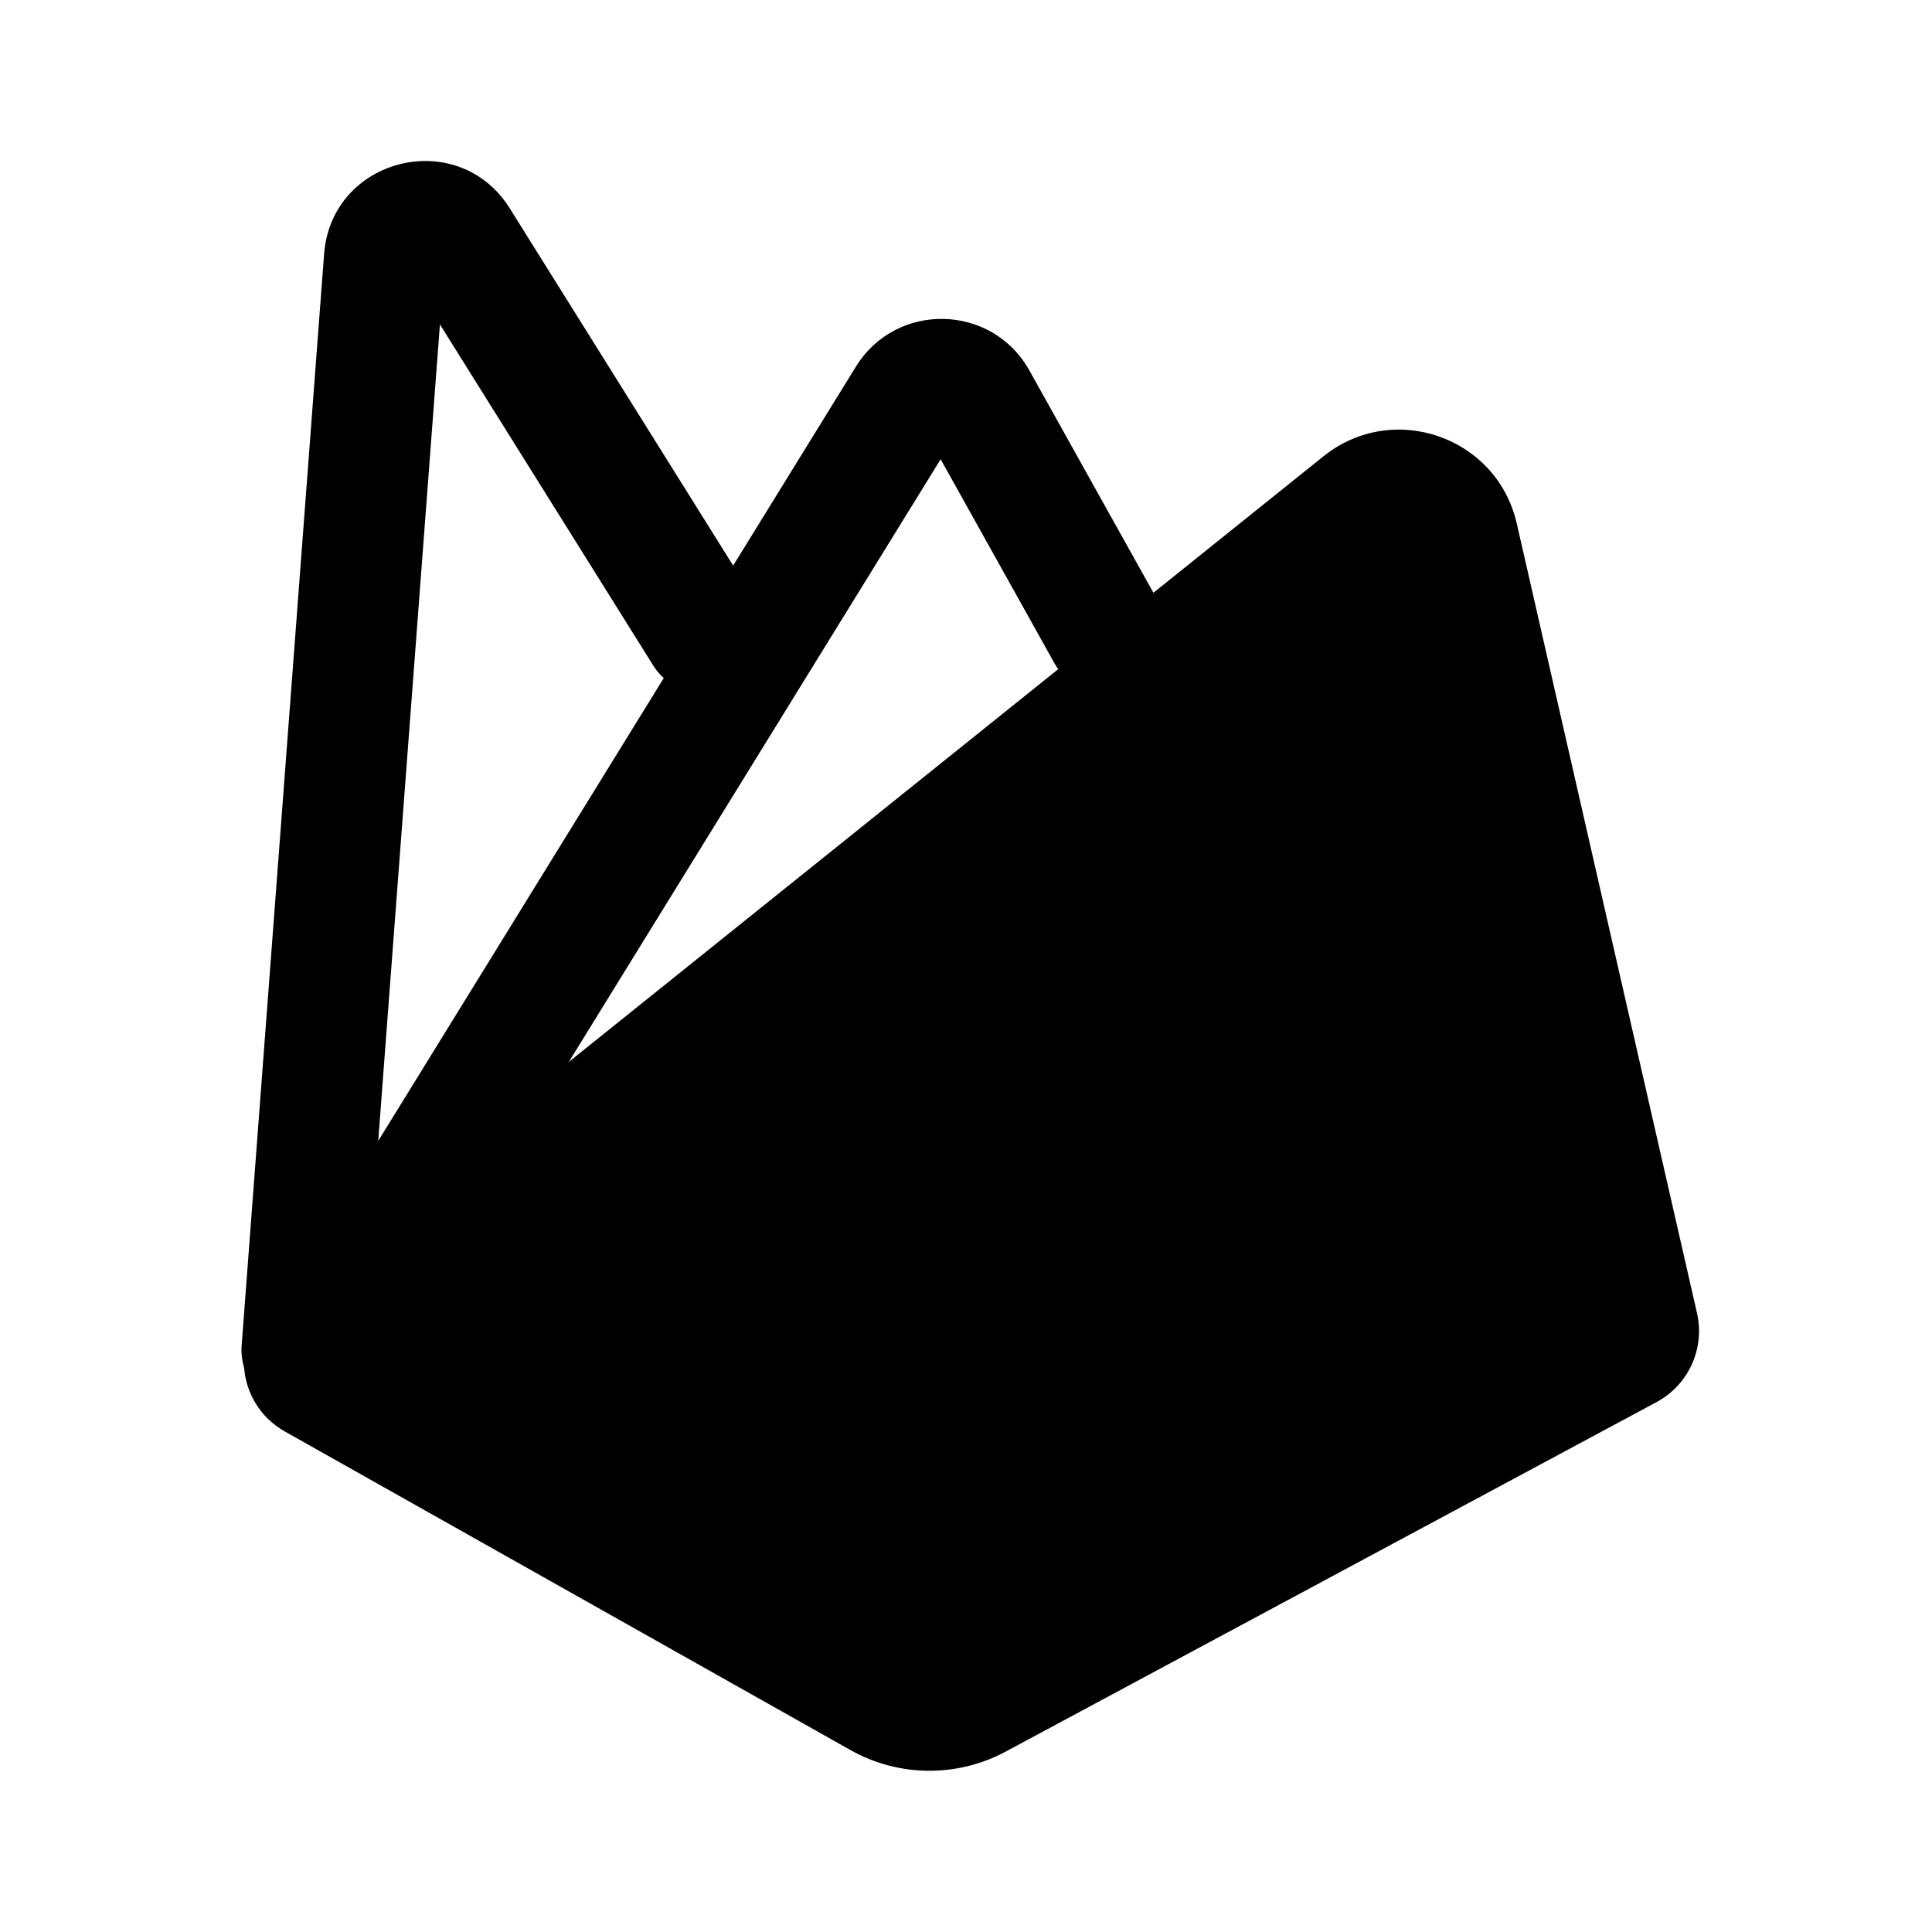 <svg width="24" height="24" viewBox="0 0 24 24" fill="none" xmlns="http://www.w3.org/2000/svg">
<path d="M10.565 21.74C11.162 22.076 11.89 22.083 12.493 21.759L20.579 17.417C20.975 17.204 21.181 16.752 21.081 16.313L18.842 6.504C18.596 5.424 17.305 4.975 16.441 5.668L3.403 16.131C2.851 16.574 2.922 17.434 3.538 17.782L10.565 21.74Z" fill="black"/>
<path d="M11.685 5.705L13.096 8.234C13.297 8.596 13.754 8.725 14.116 8.524C14.478 8.322 14.607 7.865 14.406 7.503L12.788 4.603C12.323 3.769 11.133 3.743 10.632 4.555L3.196 16.608C2.978 16.961 3.088 17.423 3.44 17.64C3.793 17.858 4.255 17.748 4.472 17.396L11.685 5.705Z" fill="black"/>
<path d="M5.465 4.03L8.114 8.266C8.334 8.618 8.797 8.724 9.148 8.505C9.499 8.285 9.606 7.822 9.386 7.471L6.333 2.589C5.693 1.565 4.117 1.954 4.026 3.157L3.002 16.712C2.971 17.125 3.28 17.485 3.694 17.517C4.107 17.548 4.467 17.238 4.498 16.825L5.465 4.03Z" fill="black"/>
</svg>
